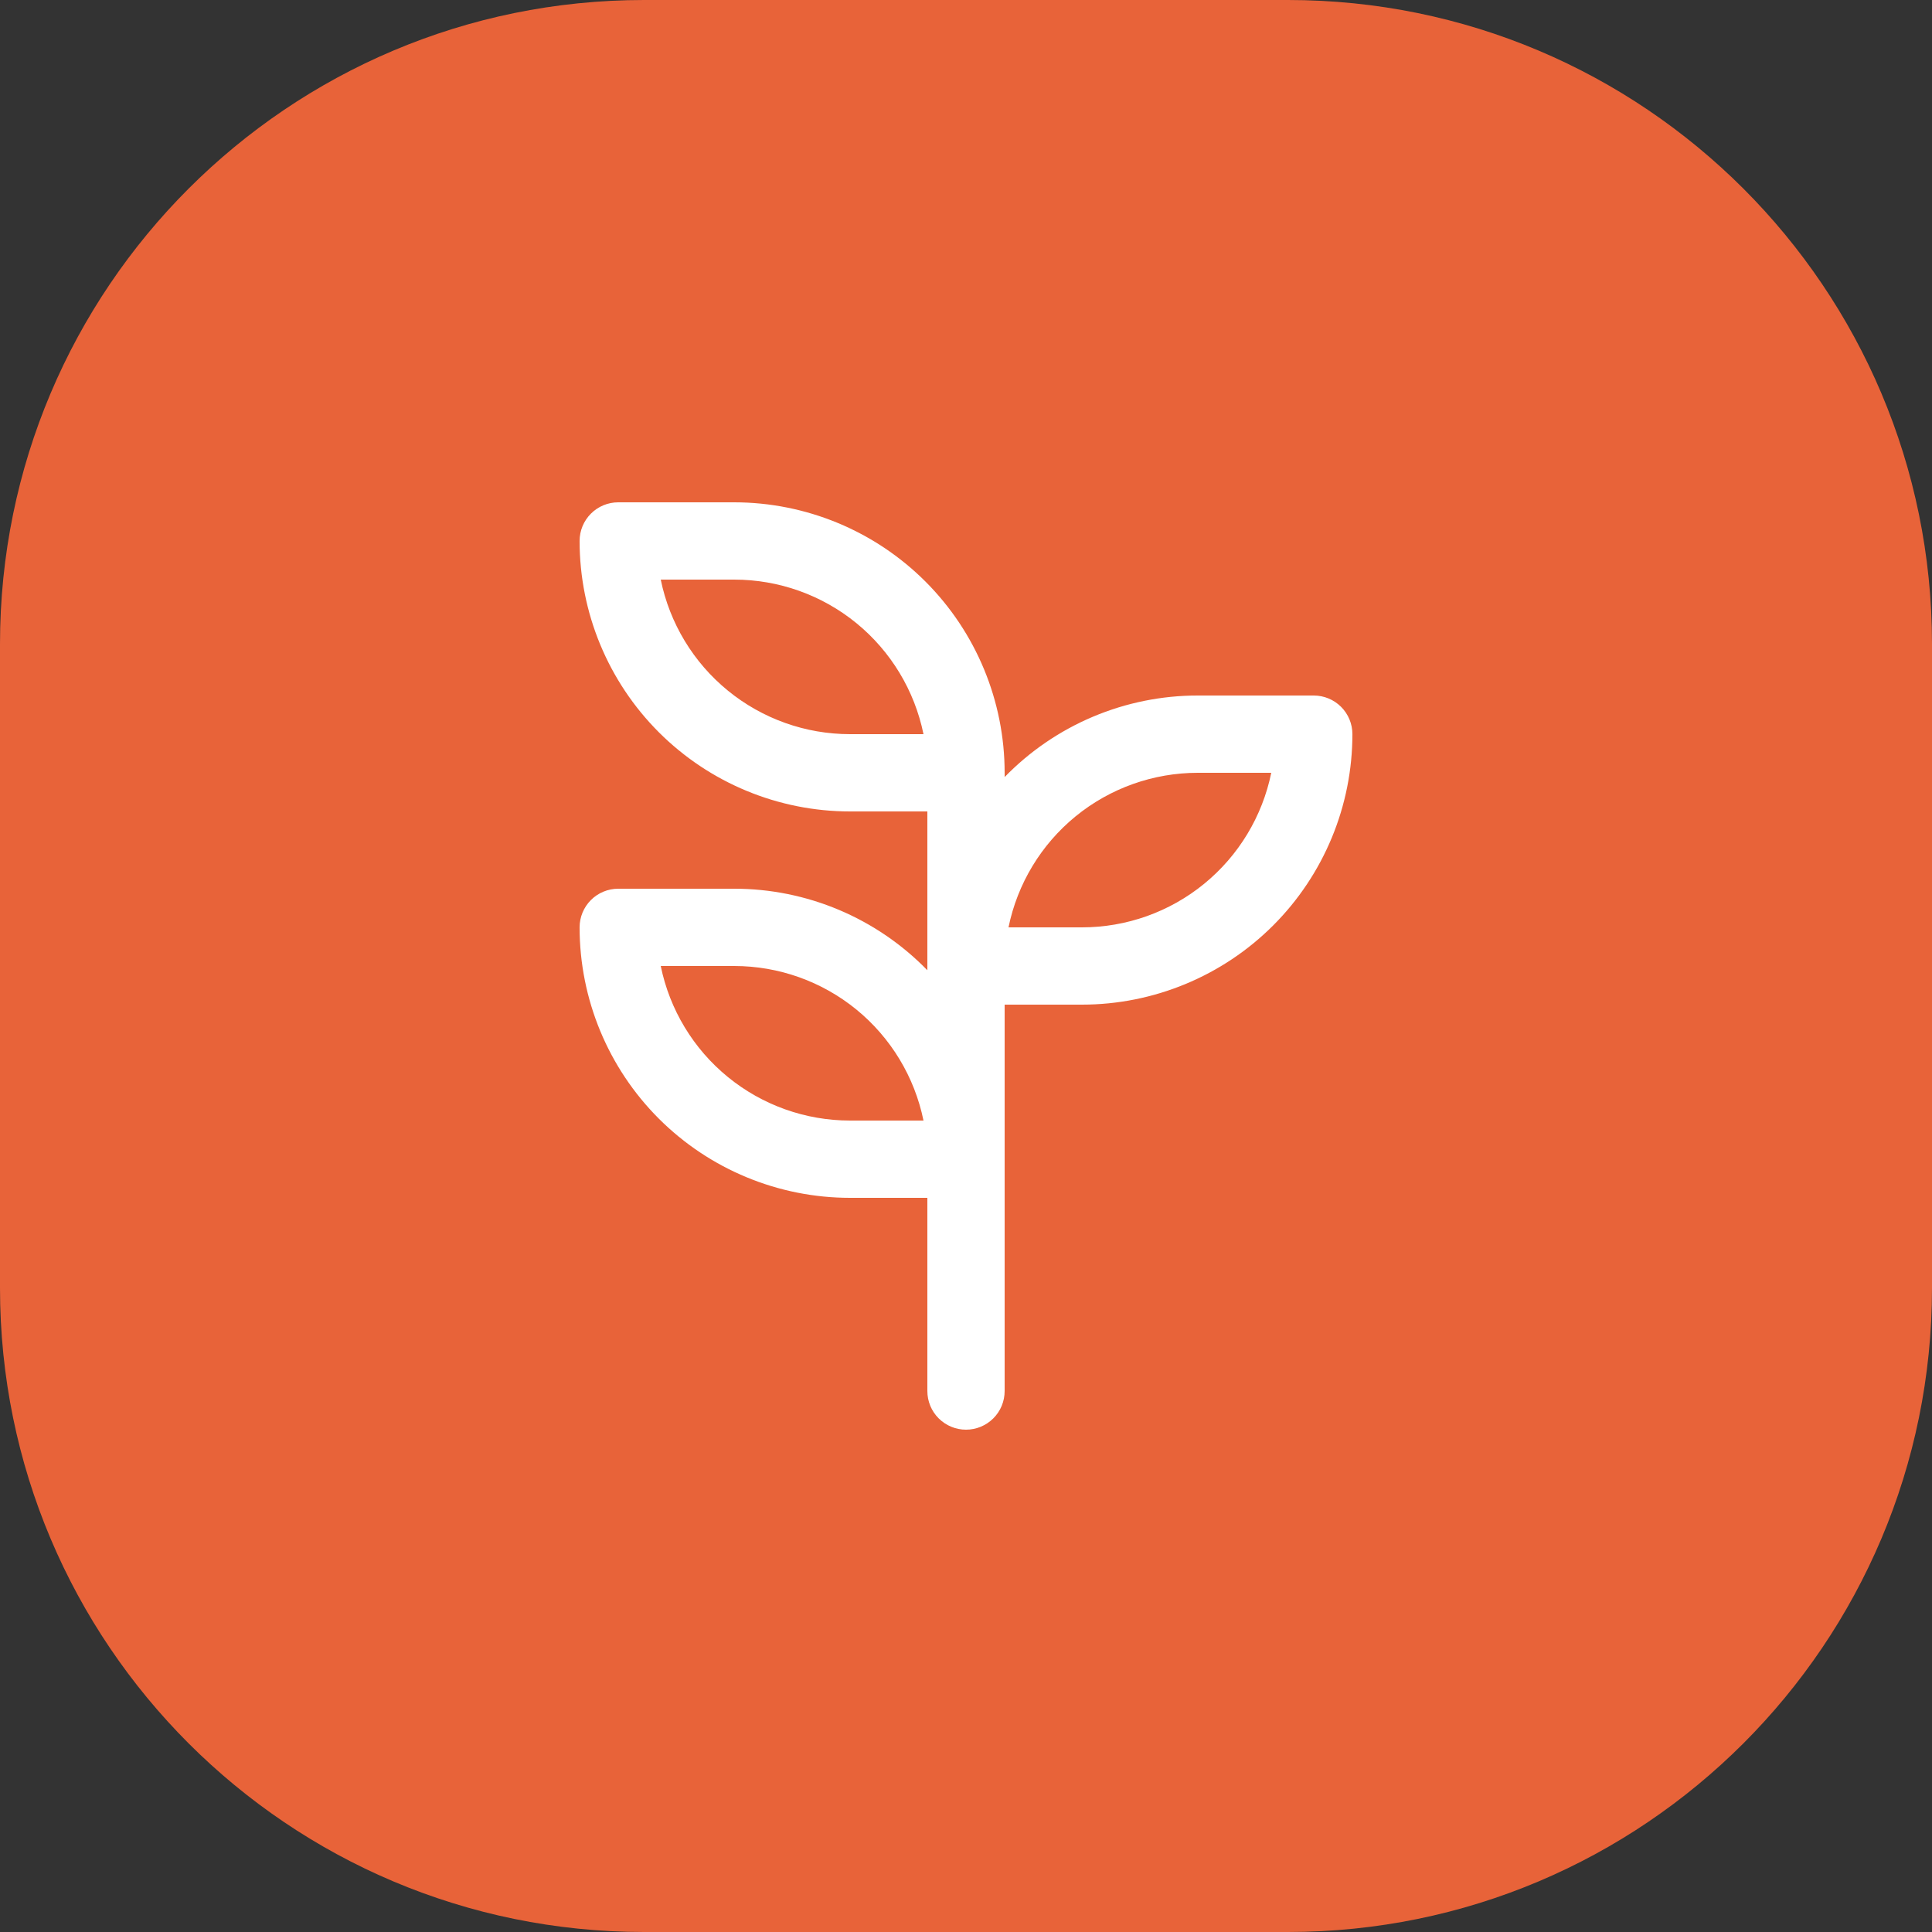 <svg width="60" height="60" viewBox="0 0 60 60" fill="none" xmlns="http://www.w3.org/2000/svg">
<rect x="0" y="0" width="60" height="60" fill="#333333" stroke="none"/>
<path d="M0 20C0 8.954 8.954 0 20 0H40C51.046 0 60 8.954 60 20V40C60 51.046 51.046 60 40 60H20C8.954 60 0 51.046 0 40V20Z" fill="#E86339"/>
<path d="M22.8 15.6H19.2C18.882 15.6 18.576 15.726 18.352 15.951C18.126 16.177 18 16.482 18 16.8C18 19.028 18.885 21.164 20.46 22.74C22.036 24.315 24.172 25.2 26.4 25.2H28.8V30.132C28.02 29.33 27.087 28.693 26.057 28.258C25.026 27.823 23.919 27.599 22.8 27.6H19.2C18.882 27.6 18.576 27.726 18.352 27.951C18.126 28.177 18 28.482 18 28.8C18 31.028 18.885 33.164 20.46 34.74C22.036 36.315 24.172 37.2 26.4 37.2H28.8V43.2C28.8 43.518 28.926 43.824 29.151 44.048C29.377 44.274 29.682 44.4 30 44.4C30.318 44.4 30.623 44.274 30.849 44.048C31.074 43.824 31.2 43.518 31.2 43.2V31.2H33.6C35.828 31.2 37.964 30.315 39.54 28.74C41.115 27.164 42 25.028 42 22.8C42 22.482 41.874 22.177 41.648 21.951C41.423 21.726 41.118 21.6 40.8 21.6H37.2C36.081 21.599 34.974 21.823 33.943 22.258C32.913 22.693 31.98 23.33 31.2 24.132V24C31.2 21.772 30.315 19.636 28.74 18.06C27.164 16.485 25.028 15.6 22.8 15.6ZM26.4 22.8C25.017 22.8 23.676 22.323 22.605 21.448C21.533 20.573 20.797 19.355 20.52 18H22.8C24.183 18 25.524 18.477 26.596 19.352C27.667 20.227 28.403 21.445 28.68 22.8H26.4ZM26.4 34.8C25.017 34.8 23.676 34.323 22.605 33.448C21.533 32.573 20.797 31.355 20.52 30H22.8C24.183 30 25.524 30.477 26.596 31.352C27.667 32.227 28.403 33.445 28.68 34.8H26.4ZM37.2 24H39.48C39.203 25.355 38.467 26.573 37.395 27.448C36.324 28.323 34.983 28.8 33.6 28.8H31.32C31.597 27.445 32.333 26.227 33.404 25.352C34.476 24.477 35.817 24 37.2 24Z" fill="white"/>
</svg>
